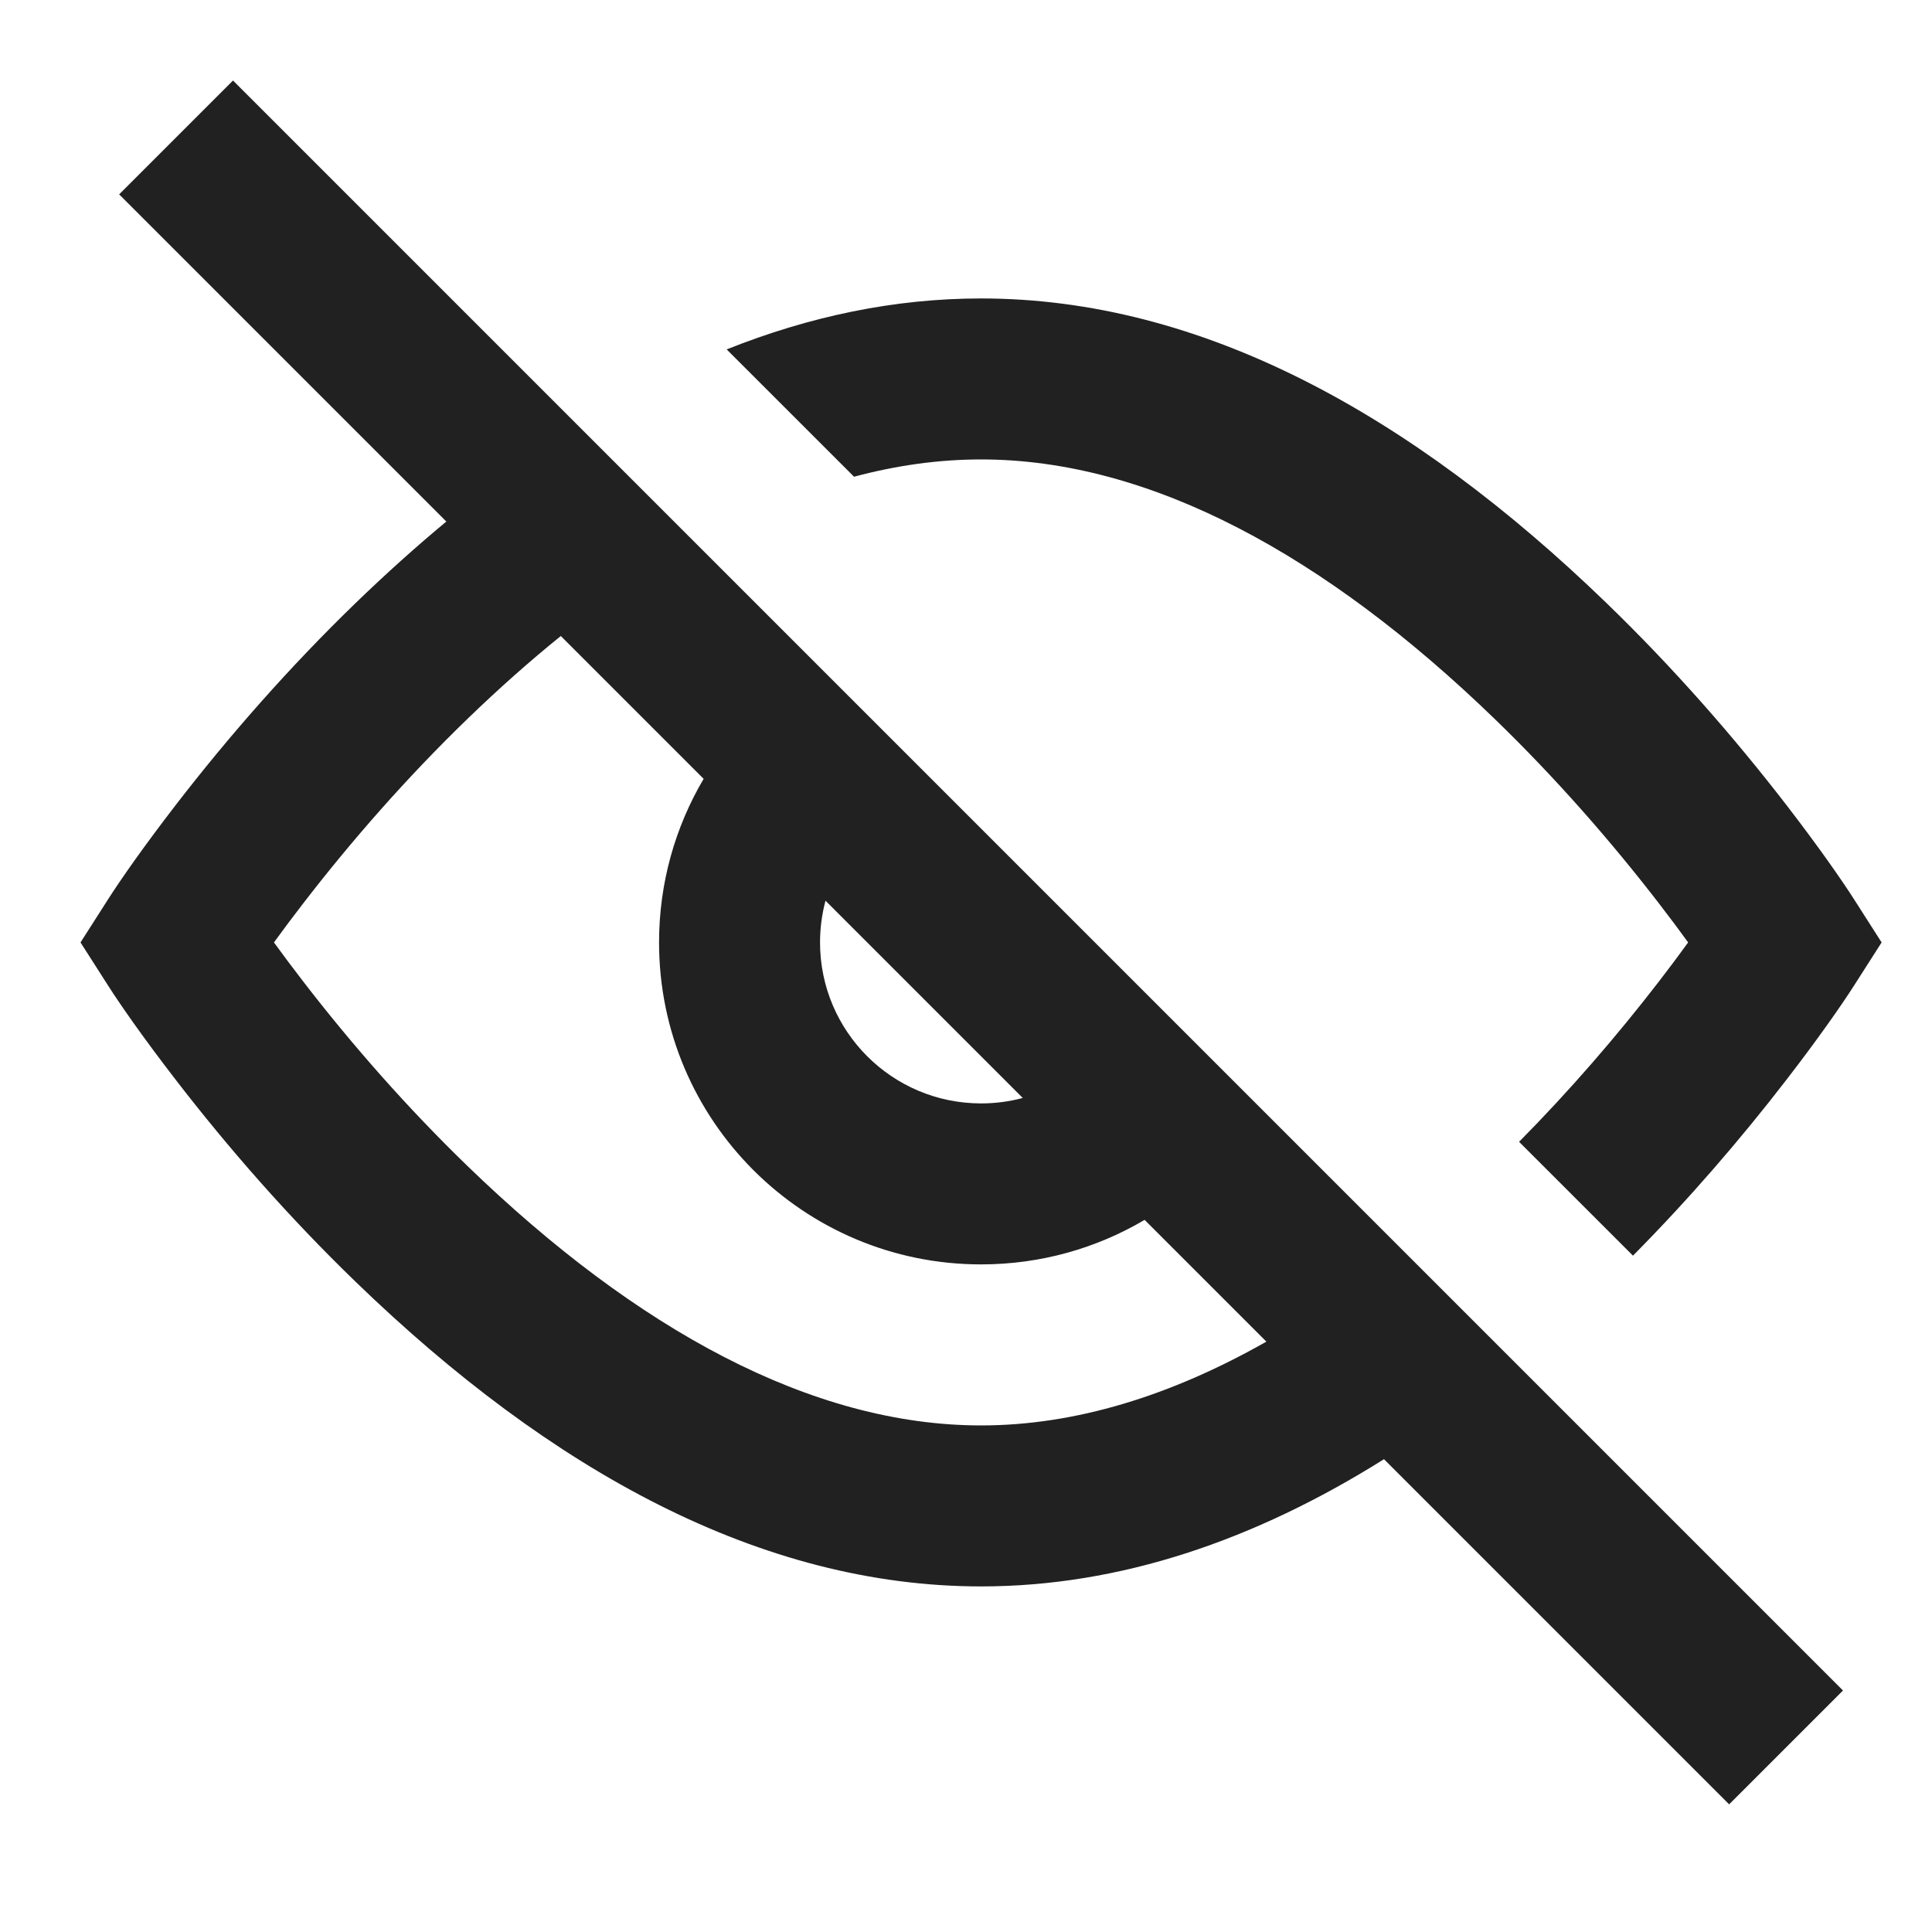<svg width="40" height="40" viewBox="0 0 40 40" fill="none" xmlns="http://www.w3.org/2000/svg">
<path fill-rule="evenodd" clip-rule="evenodd" d="M4.824 1.667L2.467 4.024L9.241 10.798C8.61 11.321 7.986 11.883 7.368 12.48C5.986 13.817 4.736 15.244 3.635 16.671C2.971 17.533 2.499 18.21 2.241 18.614L1.667 19.512L2.241 20.41C2.499 20.814 2.971 21.491 3.635 22.352C4.736 23.78 5.986 25.207 7.368 26.543C11.419 30.461 15.766 32.845 20.312 32.845C23.18 32.845 25.969 31.896 28.654 30.211L35.8 37.357L38.157 35L4.824 1.667ZM26.219 27.777L23.698 25.256C22.706 25.842 21.548 26.178 20.312 26.178C16.63 26.178 13.645 23.194 13.645 19.512C13.645 18.276 13.982 17.118 14.568 16.125L11.611 13.168C10.966 13.689 10.323 14.26 9.685 14.877C8.428 16.092 7.282 17.4 6.275 18.707C6.057 18.989 5.856 19.258 5.672 19.512C5.856 19.765 6.057 20.035 6.275 20.317C7.282 21.624 8.428 22.931 9.685 24.147C13.174 27.521 16.803 29.512 20.312 29.512C22.259 29.512 24.243 28.899 26.219 27.777ZM17.091 18.648C17.018 18.924 16.978 19.213 16.978 19.512C16.978 21.353 18.471 22.845 20.312 22.845C20.61 22.845 20.9 22.806 21.175 22.732L17.091 18.648ZM33.809 25.997L31.451 23.64C32.508 22.571 33.48 21.444 34.349 20.317C34.566 20.035 34.768 19.765 34.951 19.512C34.768 19.258 34.566 18.989 34.349 18.707C33.341 17.4 32.195 16.092 30.938 14.877C27.449 11.502 23.82 9.512 20.312 9.512C19.441 9.512 18.563 9.634 17.682 9.87L15.045 7.234C16.766 6.547 18.523 6.179 20.312 6.179C24.858 6.179 29.204 8.563 33.255 12.48C34.638 13.817 35.888 15.244 36.989 16.671C37.653 17.533 38.124 18.21 38.383 18.614L38.957 19.512L38.383 20.41C38.124 20.814 37.653 21.491 36.989 22.352C36.037 23.587 34.973 24.821 33.809 25.997Z" fill="#212121"/>
</svg>
